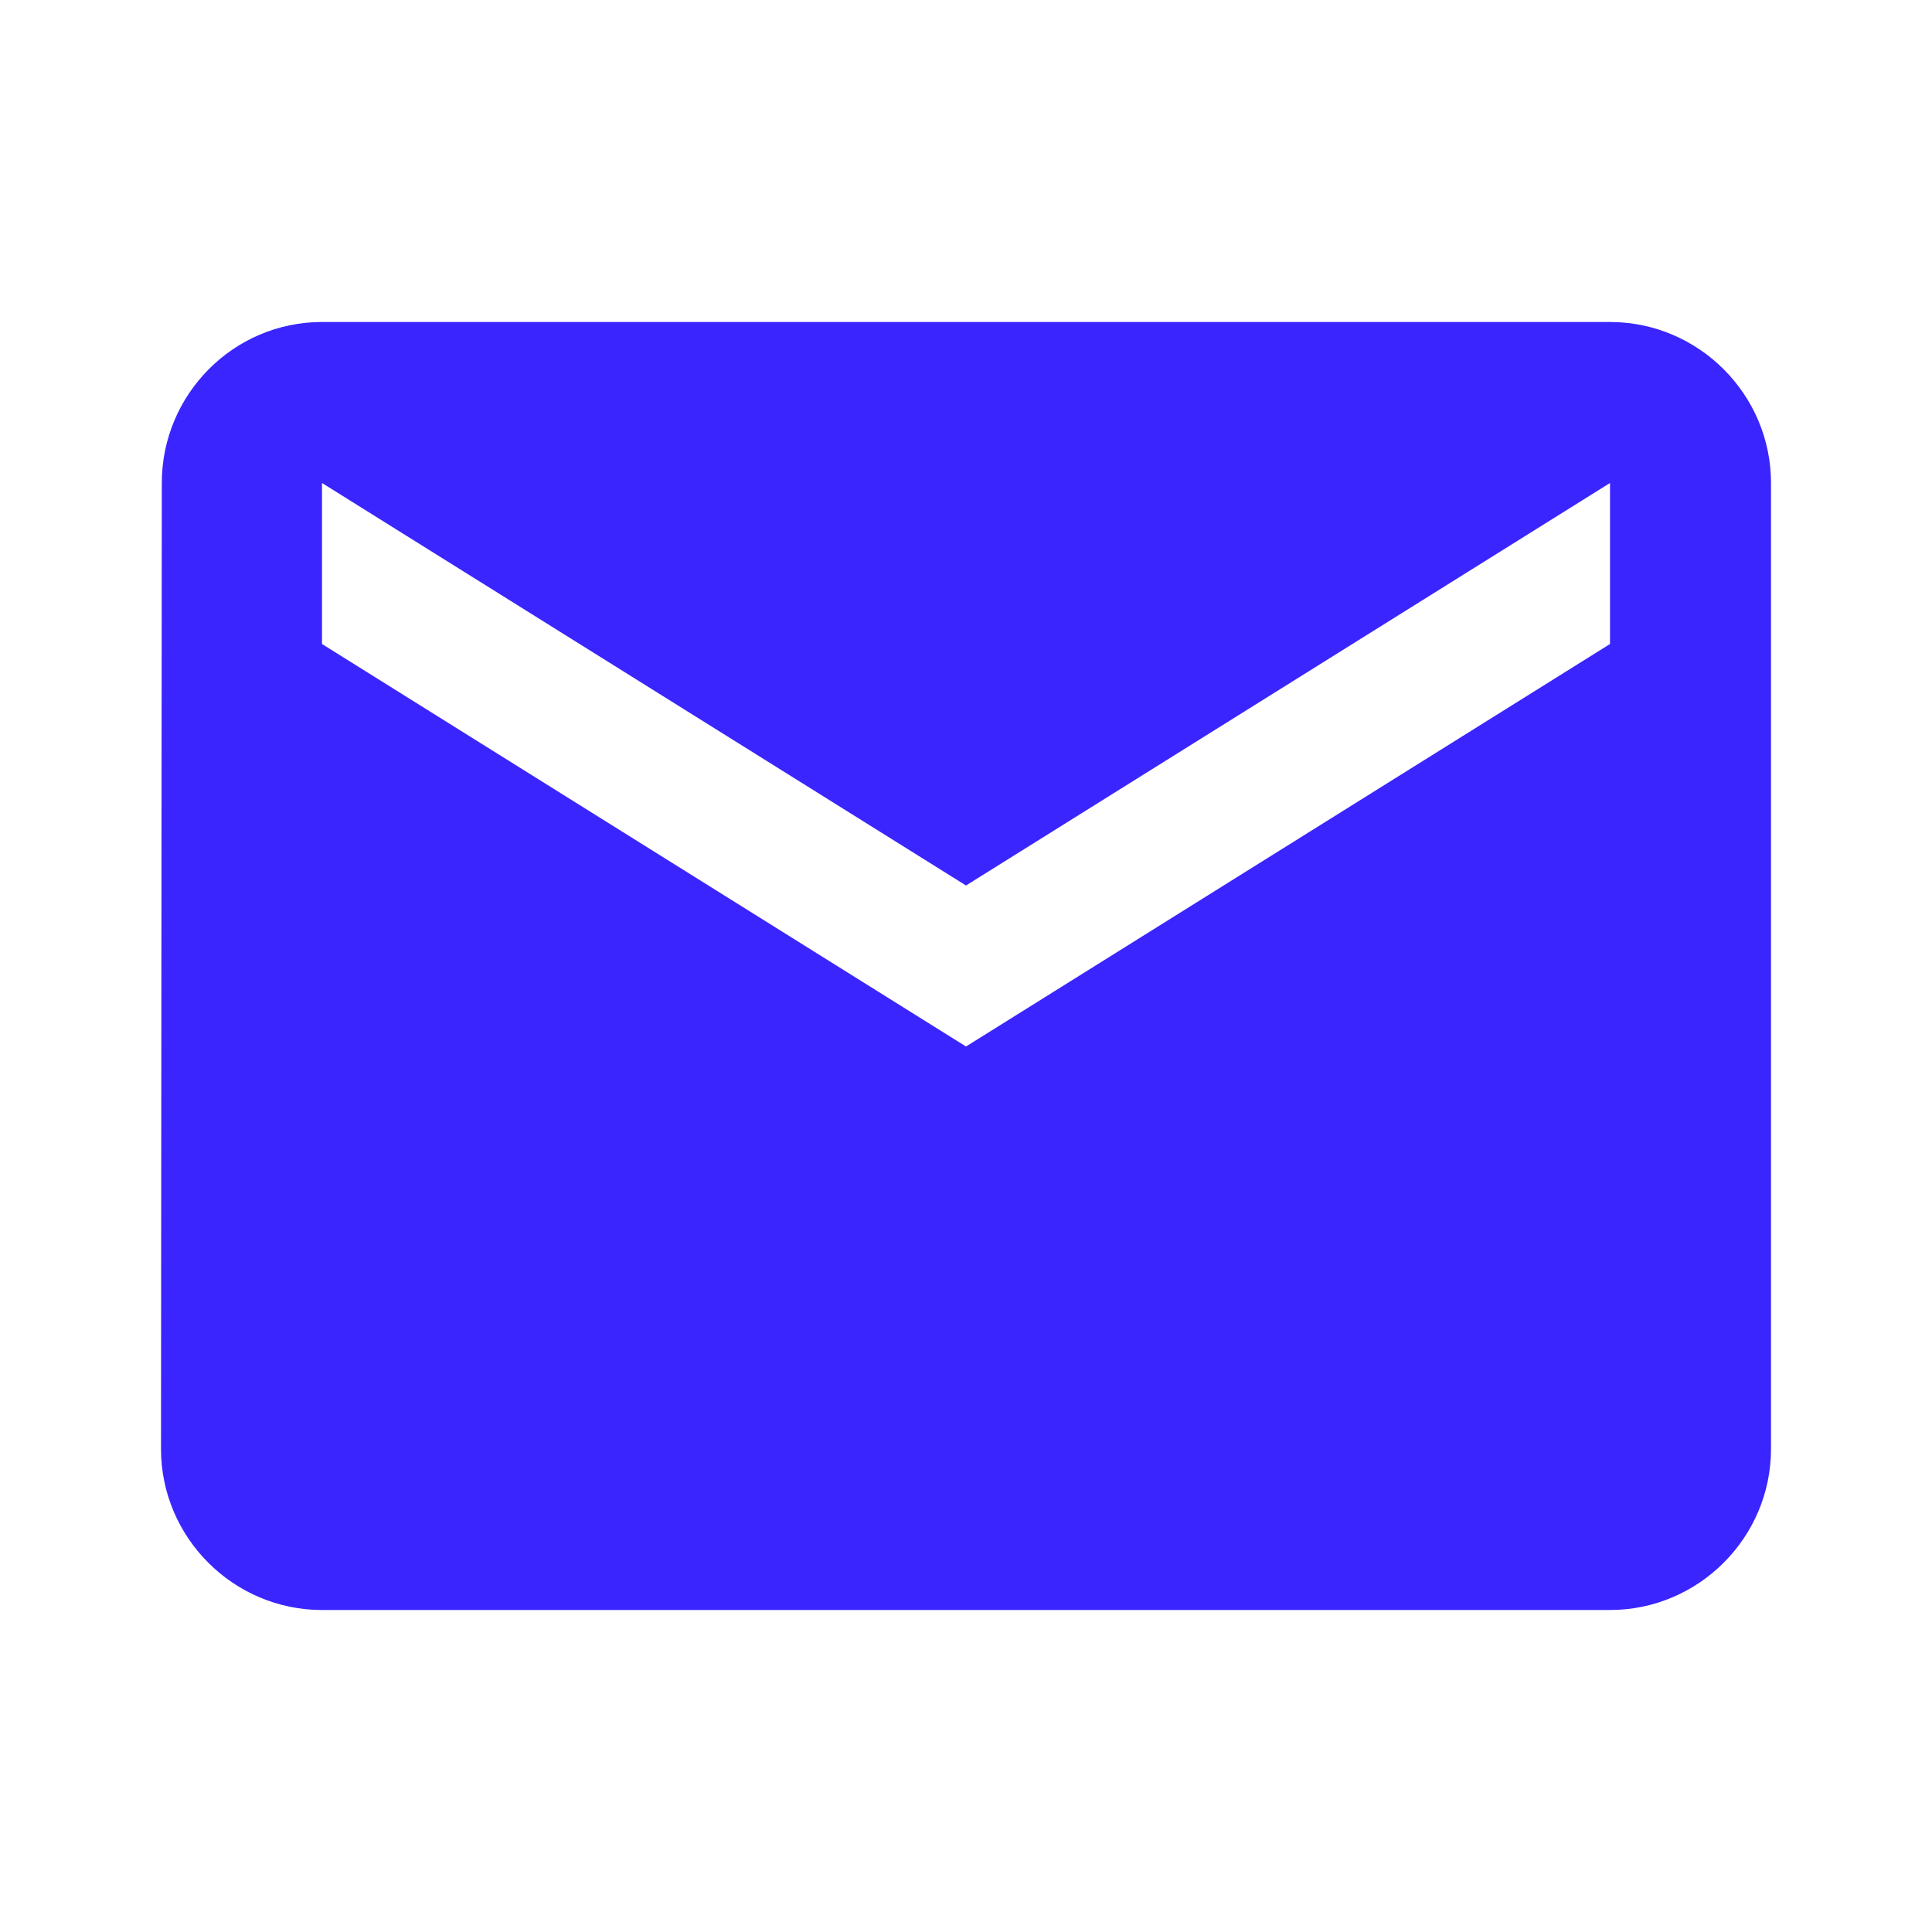 <svg xmlns="http://www.w3.org/2000/svg" width="24" height="24"><path fill="#3A25FF" d="M20 4H4c-1.1 0-1.99.9-1.99 2L2 18c0 1.1.9 2 2 2h16c1.1 0 2-.9 2-2V6c0-1.1-.9-2-2-2zm0 4-8 5-8-5V6l8 5 8-5v2z"/><path fill="none" d="M0 0h24v24H0z"/></svg>